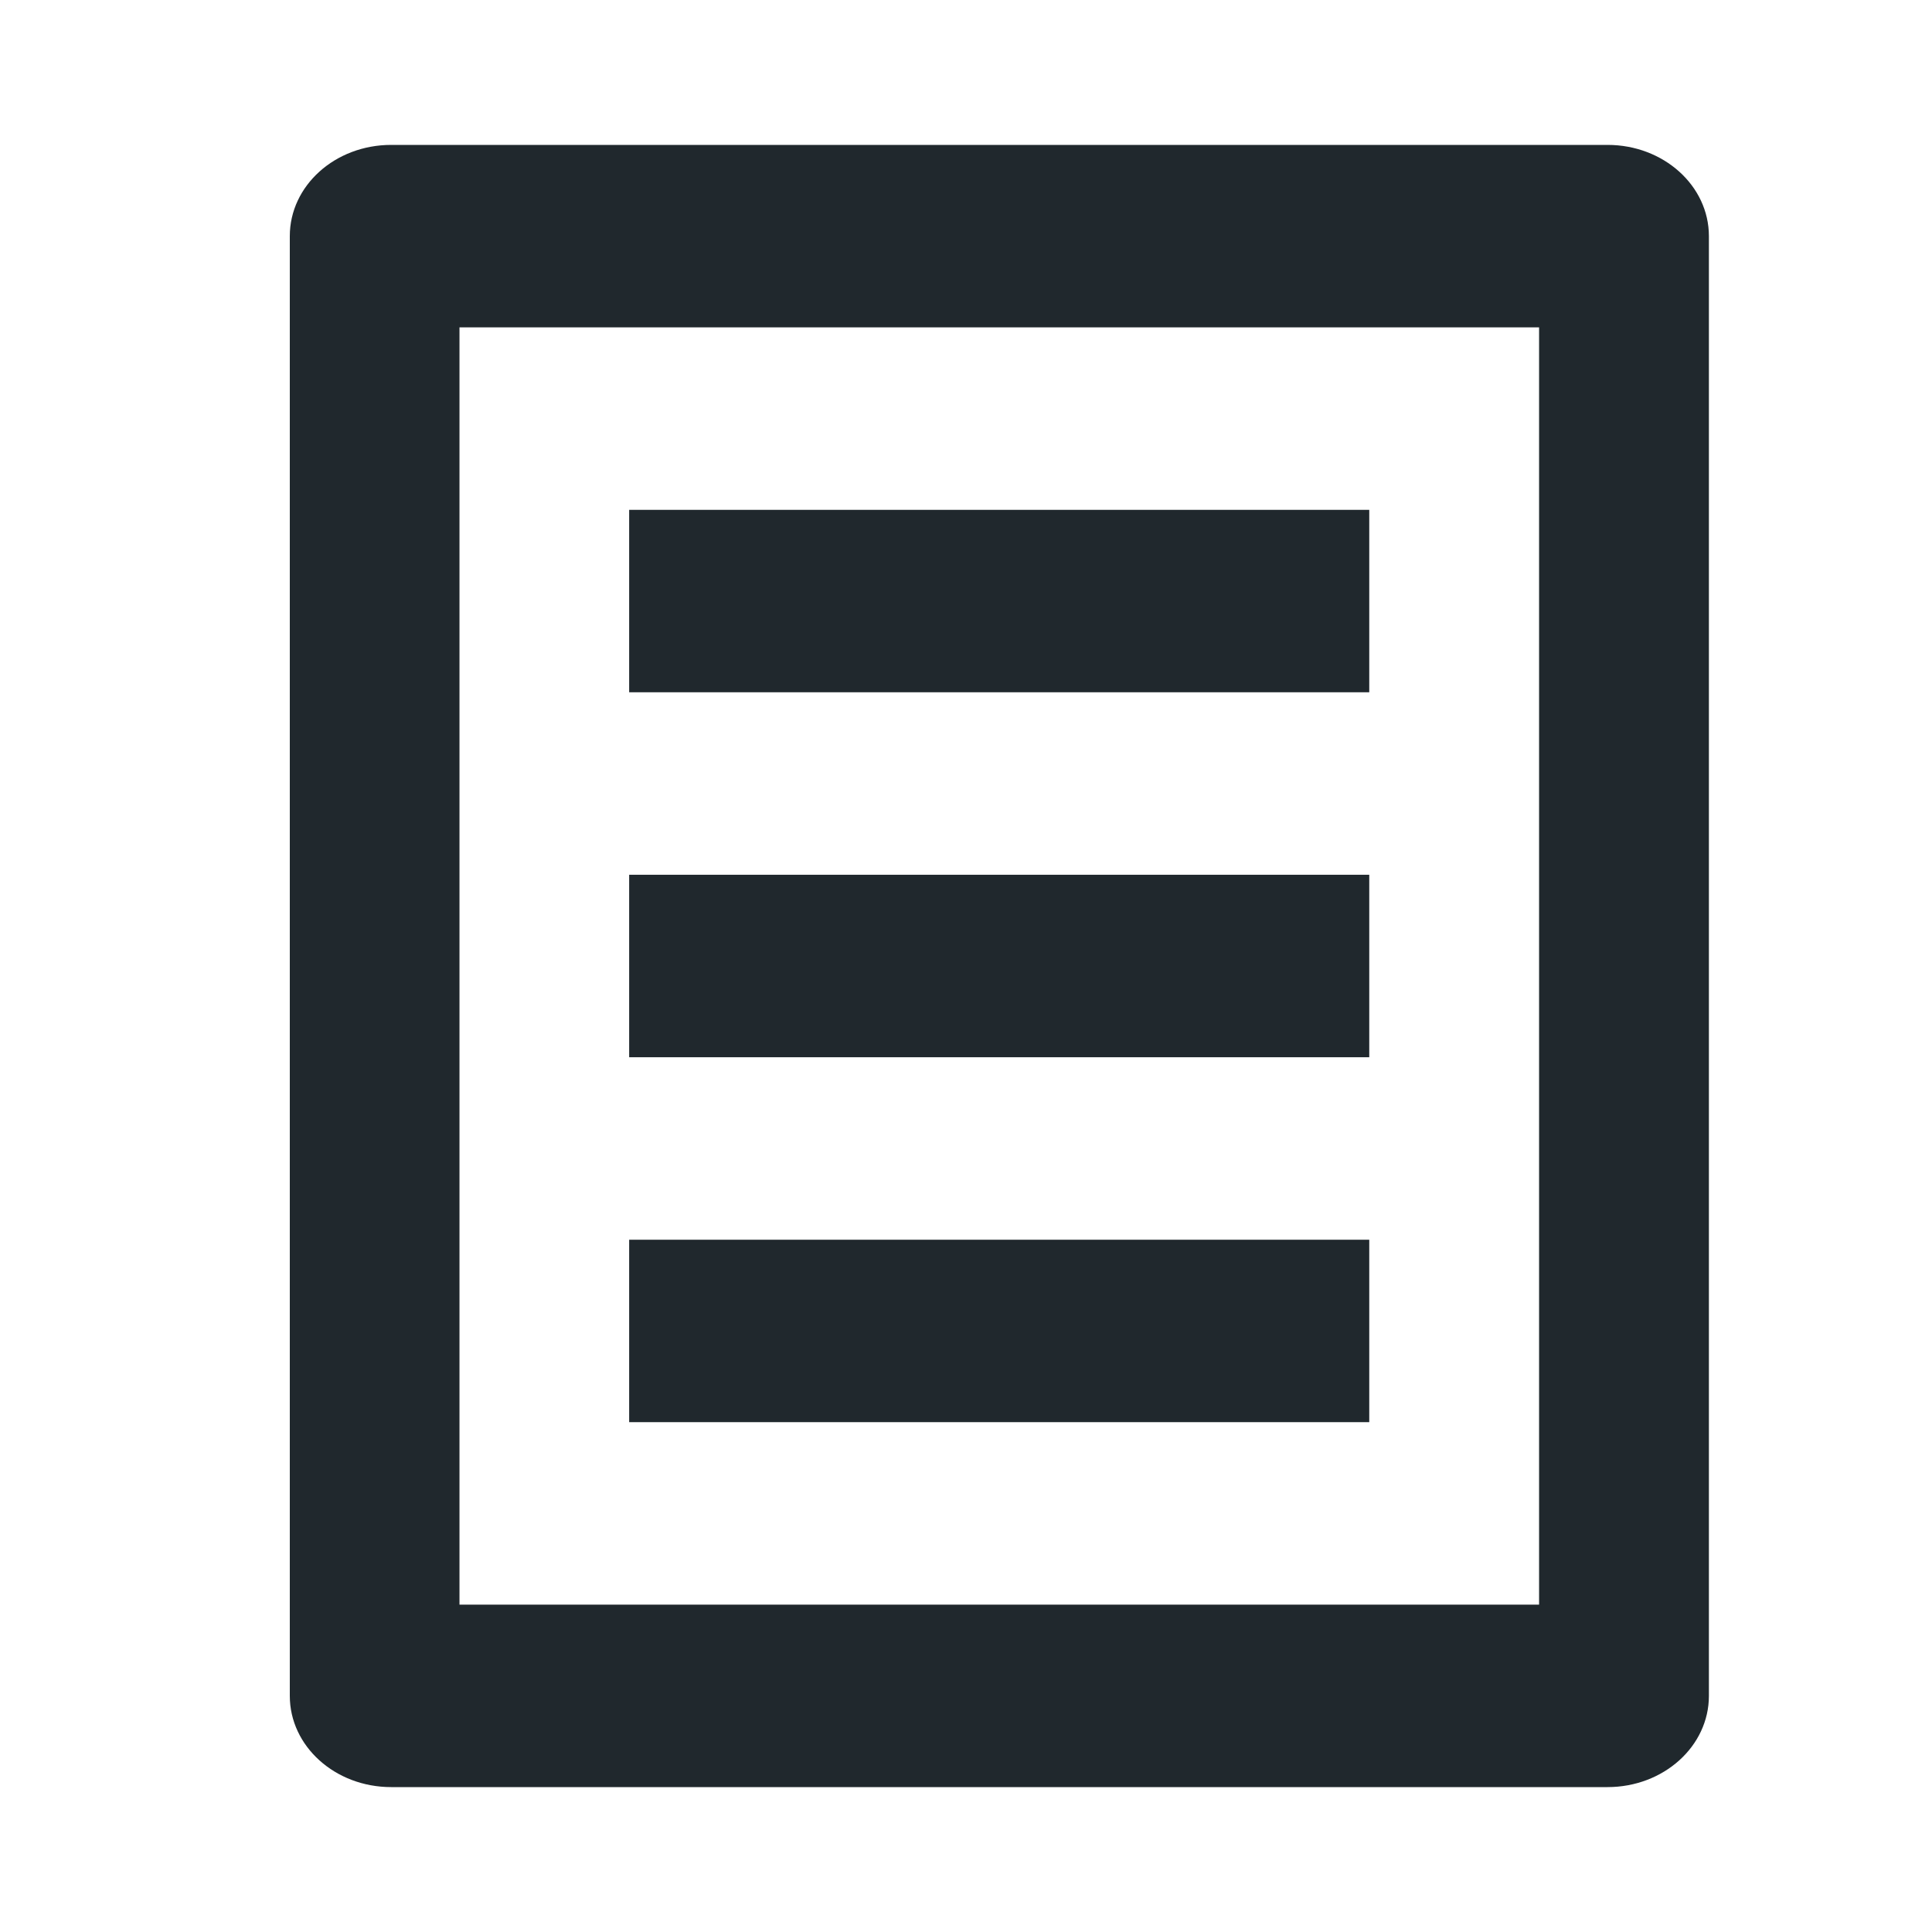 <svg xmlns="http://www.w3.org/2000/svg" width="40" height="40" viewBox="0 0 40 40">
  <g fill="none" fill-rule="evenodd">
    <rect width="1440" height="4000" x="-50" y="-530" fill="#FFFFFF"/>
    <path fill="#20282D" d="M33.282,3 L8.099,3 C6.938,3 6,3.844 6,4.889 L6,35.111 C6,36.154 6.938,37 8.099,37 L33.282,37 C34.443,37 35.381,36.154 35.381,35.111 L35.381,4.889 C35.381,3.846 34.443,3 33.282,3 L33.282,3 Z M31.865,33.222 L9.513,33.222 L9.513,6.778 L31.865,6.778 L31.865,33.222 L31.865,33.222 Z M28.349,10.556 L13.026,10.556 L13.026,14.333 L28.349,14.333 L28.349,10.556 L28.349,10.556 Z M28.349,25.667 L13.026,25.667 L13.026,29.444 L28.349,29.444 L28.349,25.667 L28.349,25.667 Z M28.349,18.111 L13.026,18.111 L13.026,21.889 L28.349,21.889 L28.349,18.111 L28.349,18.111 Z"/>
  </g>
</svg>
